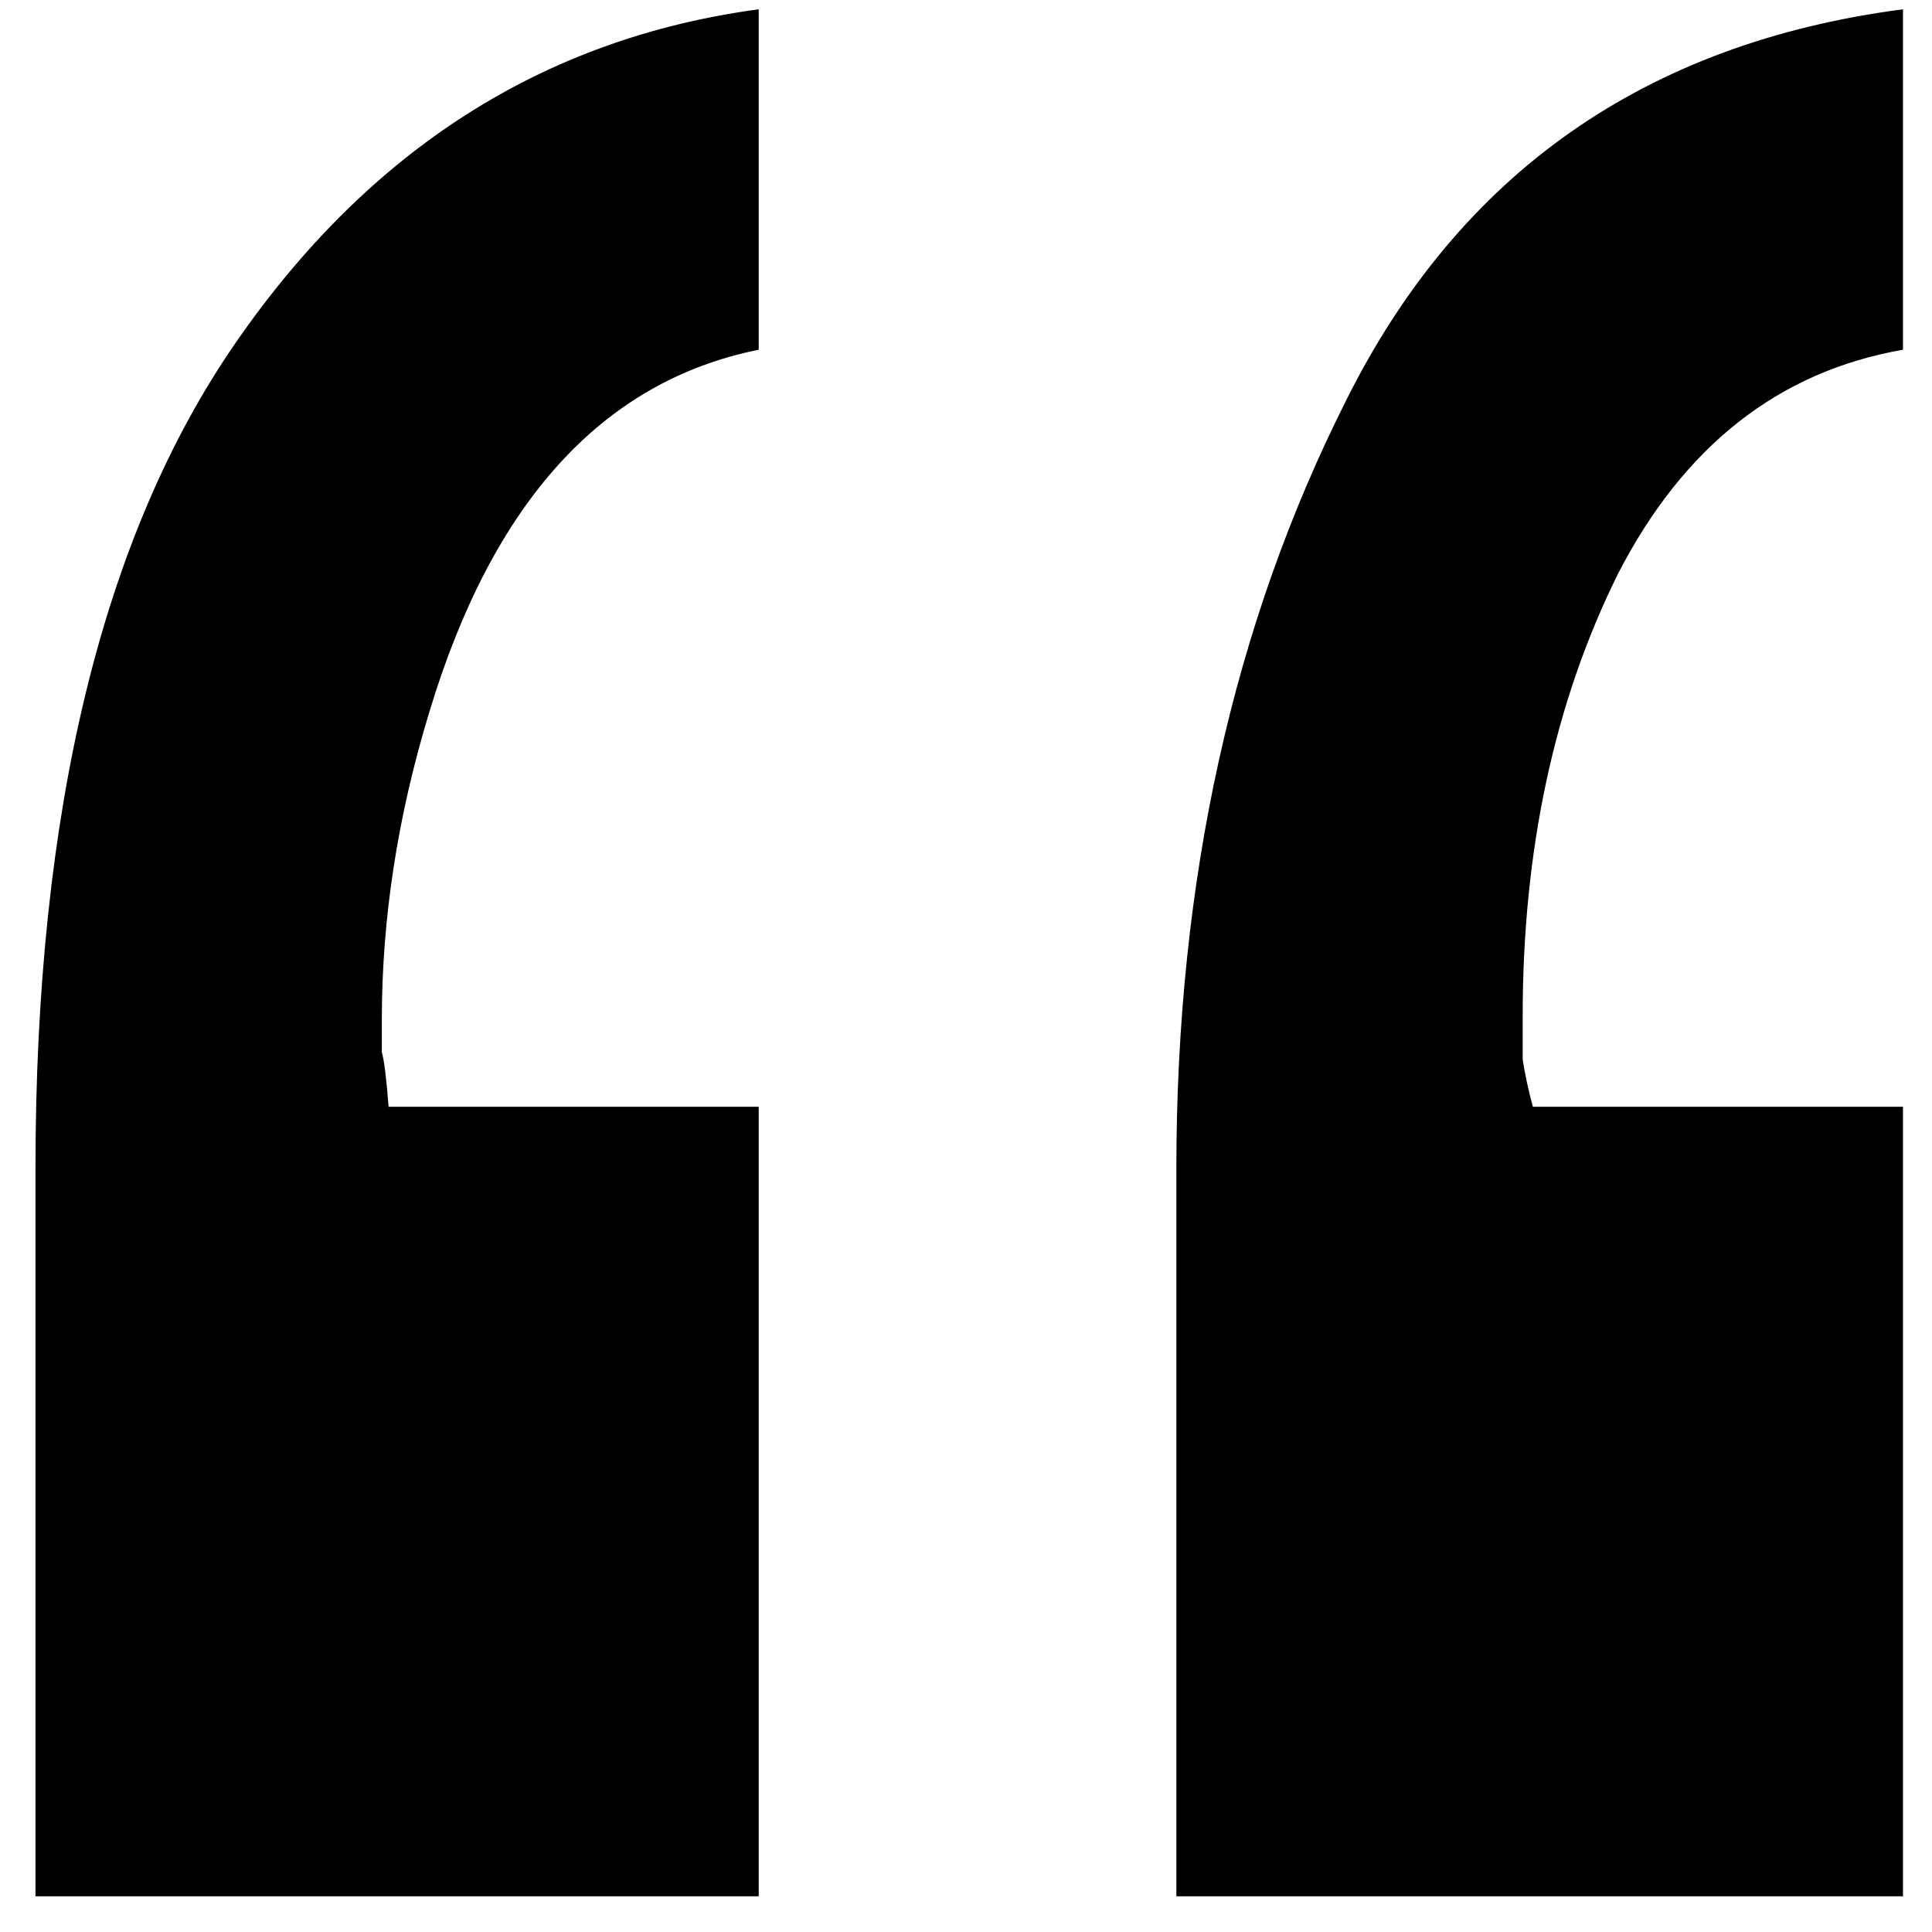 <svg width="52" height="52" viewBox="0 0 52 52" fill="none" xmlns="http://www.w3.org/2000/svg">
<path id="&#226;&#128;&#156;" d="M20.421 9.413C16.217 10.258 13.262 13.508 11.556 19.162C10.703 21.956 10.277 24.718 10.277 27.448C10.277 27.773 10.277 28.065 10.277 28.325C10.338 28.52 10.399 29.008 10.459 29.788H20.421V51.039H0.955V31.445C0.955 21.826 2.752 14.418 6.347 9.219C9.942 4.019 14.633 1.03 20.421 0.25V9.413ZM51.219 9.413C47.868 9.998 45.309 12.013 43.542 15.457C41.836 18.902 40.983 22.866 40.983 27.351C40.983 27.74 40.983 28.13 40.983 28.52C41.044 28.91 41.135 29.333 41.257 29.788H51.219V51.039H31.662V31.445C31.662 23.711 33.185 16.822 36.231 10.778C39.277 4.669 44.273 1.16 51.219 0.25V9.413Z" fill="black"/>
</svg>
